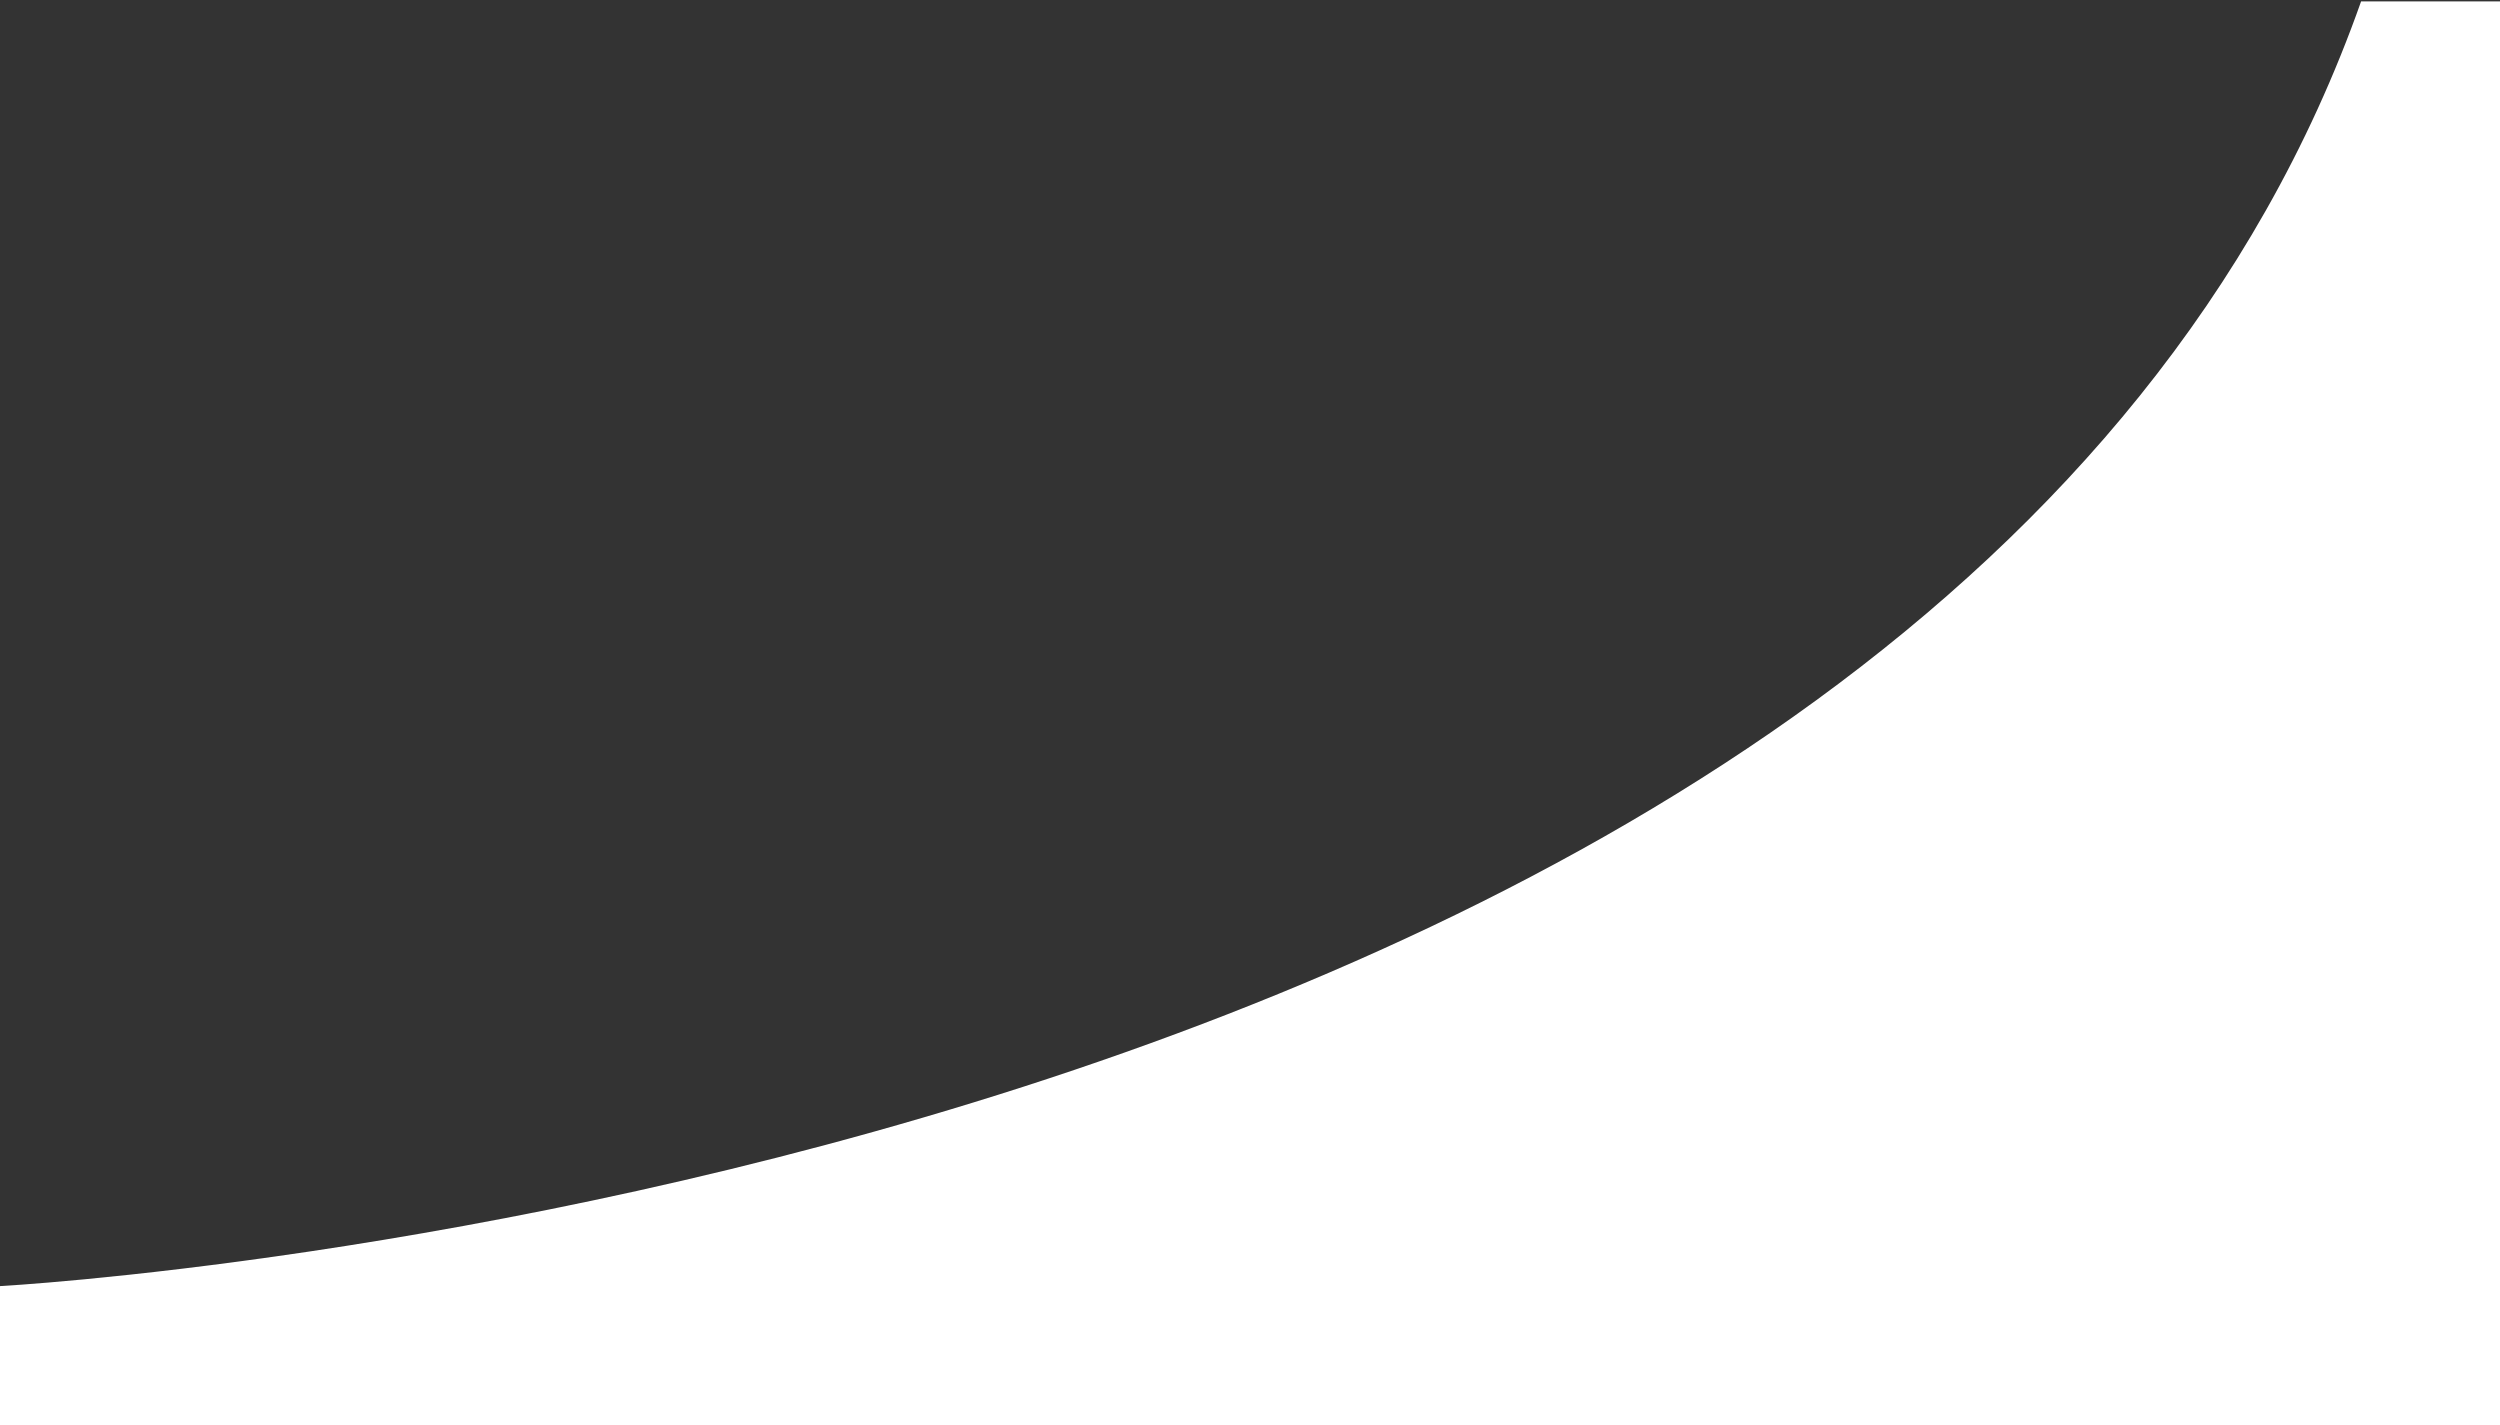 <svg width="100" height="57" viewBox="0 0 100 57" xmlns="http://www.w3.org/2000/svg"><rect x="0" y="0" width="100" height="57" fill="#333333" stroke="none"/><title>noun_6326</title><path d="M0 51.444S77.777 47.277 94.444.055H100V57H0v-5.556z" fill="#FFF" fill-rule="evenodd"/></svg>